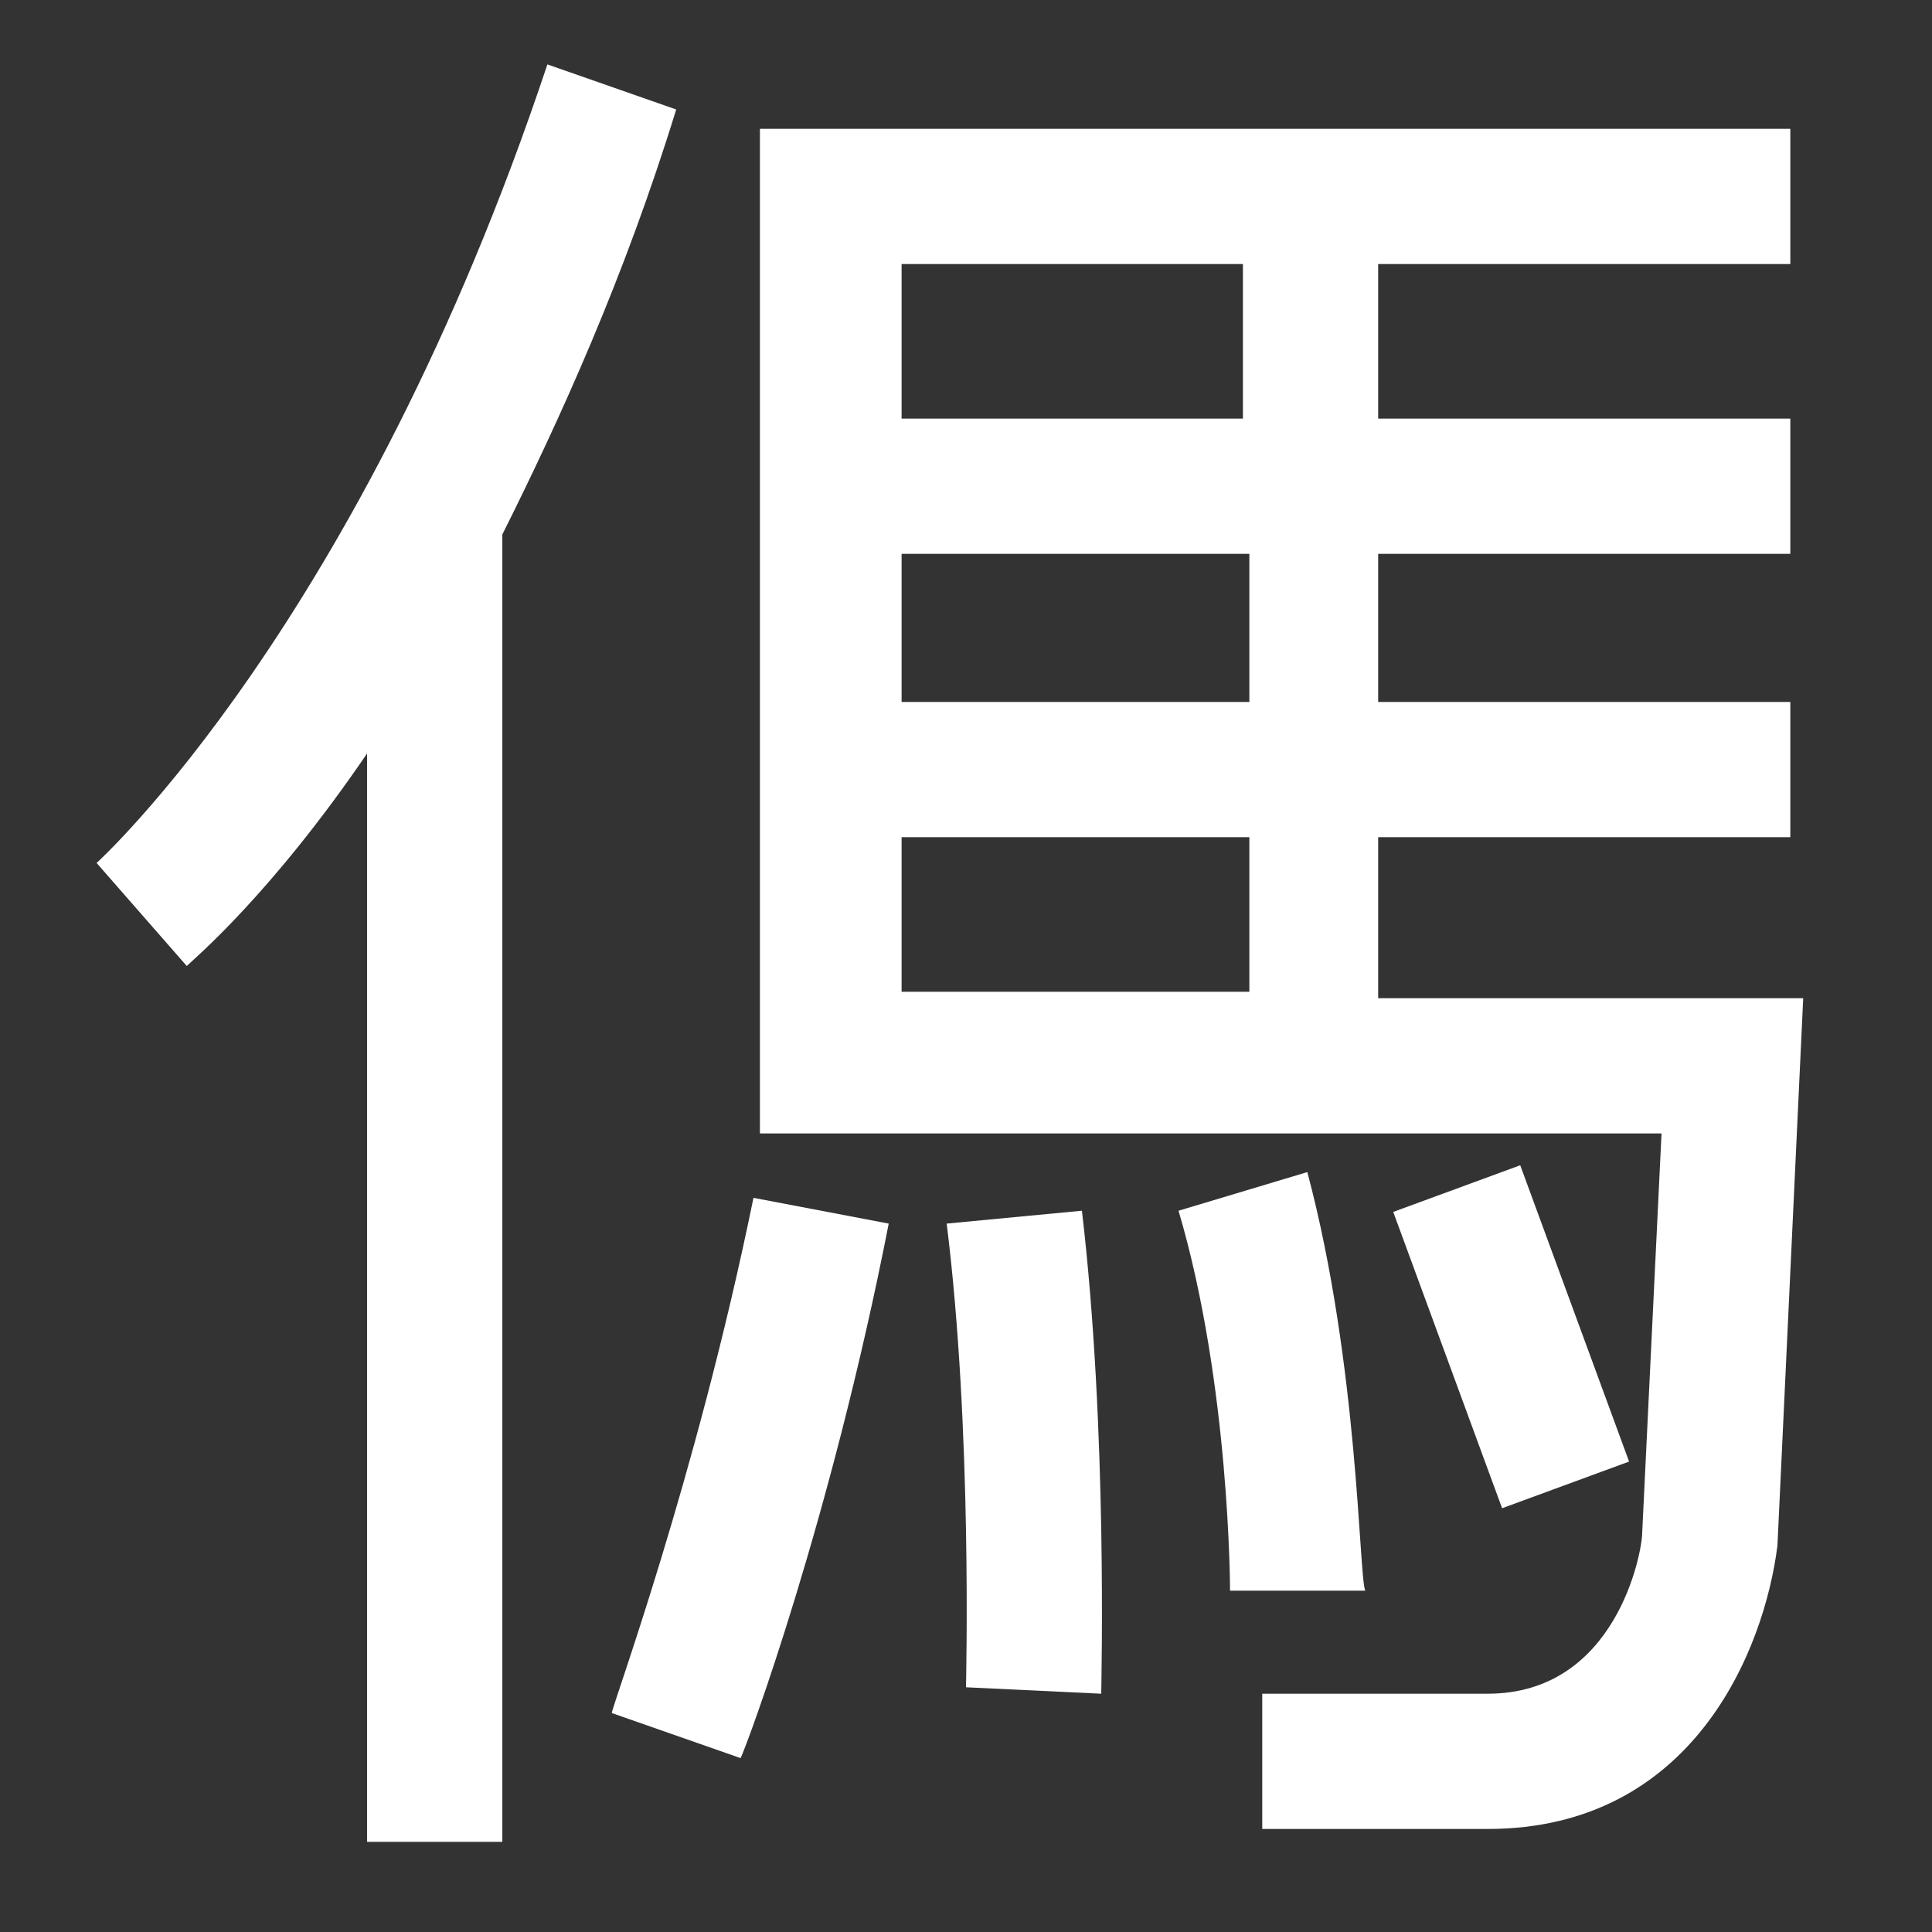 <?xml version="1.0" encoding="utf-8"?>
<!-- Generator: Adobe Illustrator 24.2.3, SVG Export Plug-In . SVG Version: 6.00 Build 0)  -->
<svg version="1.1" id="Layer_1" xmlns="http://www.w3.org/2000/svg" xmlns:xlink="http://www.w3.org/1999/xlink" x="0px" y="0px"
	 viewBox="0 0 30 30" style="enable-background:new 0 0 30 30;" xml:space="preserve">
<rect x="0" y="0" width="30" height="30" fill="#333333" stroke="none"/>
<style type="text/css">
	.st0{fill:#FFFFFF;}
</style>
<g>
	<path class="st0" d="M10.5,1.7l-2-0.7c-2.9,8.7-7,12.4-7,12.4l1.4,1.6c0.1-0.1,1.3-1.1,2.8-3.3v16.9h2.1V8.3h0
		C8.7,6.5,9.7,4.3,10.5,1.7z"/>
	<path class="st0" d="M21.4,15.4V13h6.4v-2.1h-6.4V8.6h6.4V6.5h-6.4V4.1h6.4V2h-16v15.6h14l-0.3,6.2c0,0.3-0.4,2.5-2.4,2.5h-3.5v2.1
		h3.5c3.2,0,4.3-2.8,4.5-4.4l0.4-8.5H21.4z M19.3,10.9H14V8.6h5.4V10.9z M19.3,4.1v2.4H14V4.1H19.3z M14,13h5.4v2.4H14V13z"/>
	<rect x="22.4" y="18.3" transform="matrix(0.939 -0.345 0.345 0.939 -5.713 9.363)" class="st0" width="2.1" height="4.9"/>
	<path class="st0" d="M20.3,18.2l-2,0.6c0.8,2.7,0.8,5.9,0.8,5.9h2.1C21.1,24.5,21.1,21.2,20.3,18.2z"/>
	<path class="st0" d="M14.7,19c0.4,3.2,0.3,7.1,0.3,7.2l2.1,0.1c0-0.2,0.1-4.1-0.3-7.5L14.7,19z"/>
	<path class="st0" d="M9.5,26.6l2,0.7c0.1-0.2,1.4-3.7,2.3-8.3l-2.1-0.4C10.8,23,9.5,26.5,9.5,26.6z"/>
</g>
</svg>
